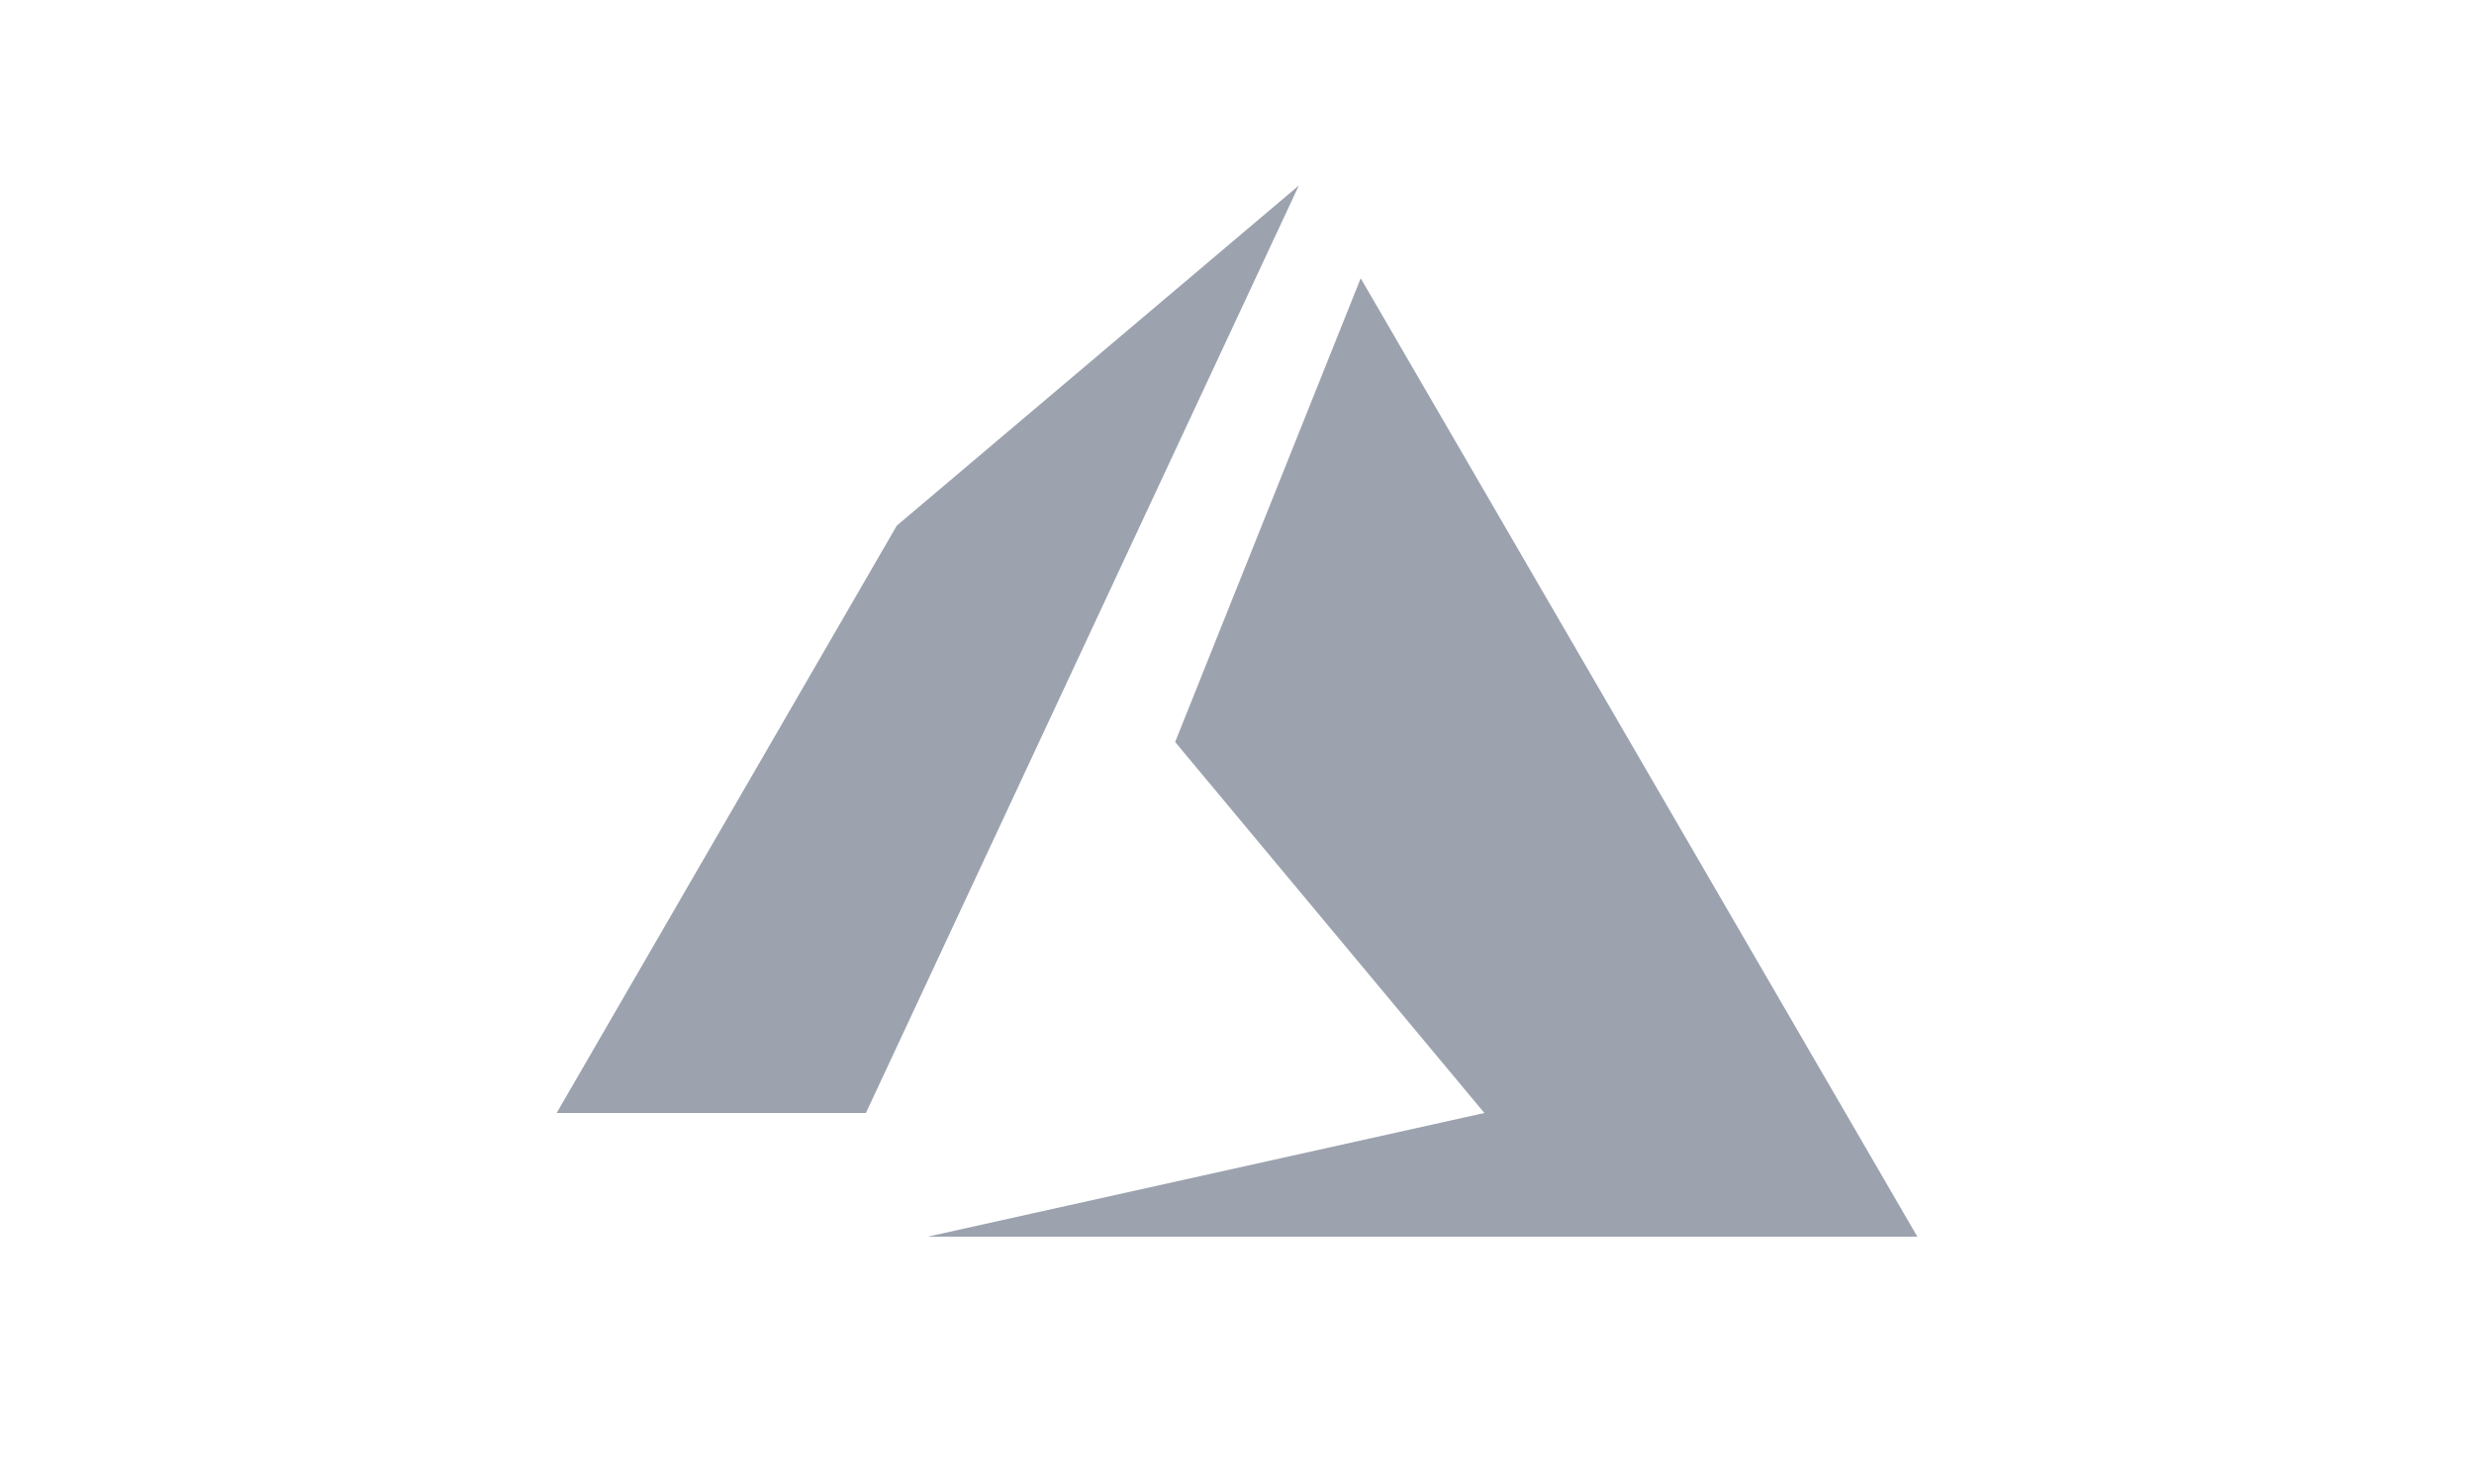<svg xmlns="http://www.w3.org/2000/svg" fill="none" viewBox="0 0 24 24" id="Microsoft-Azure-Logo--Streamline-Logos" width="100" height="60">
    <desc>
        Microsoft Azure Logo Streamline Icon: https://streamlinehq.com
    </desc>
    <path fill="#9CA3AF" fill-rule="evenodd" d="M13 3 6.5 8.5 1 18h5l7 -15Zm1 1.5L11 12l5 6 -9 2h16L14 4.5Z" clip-rule="evenodd" stroke-width="1"></path>
</svg>